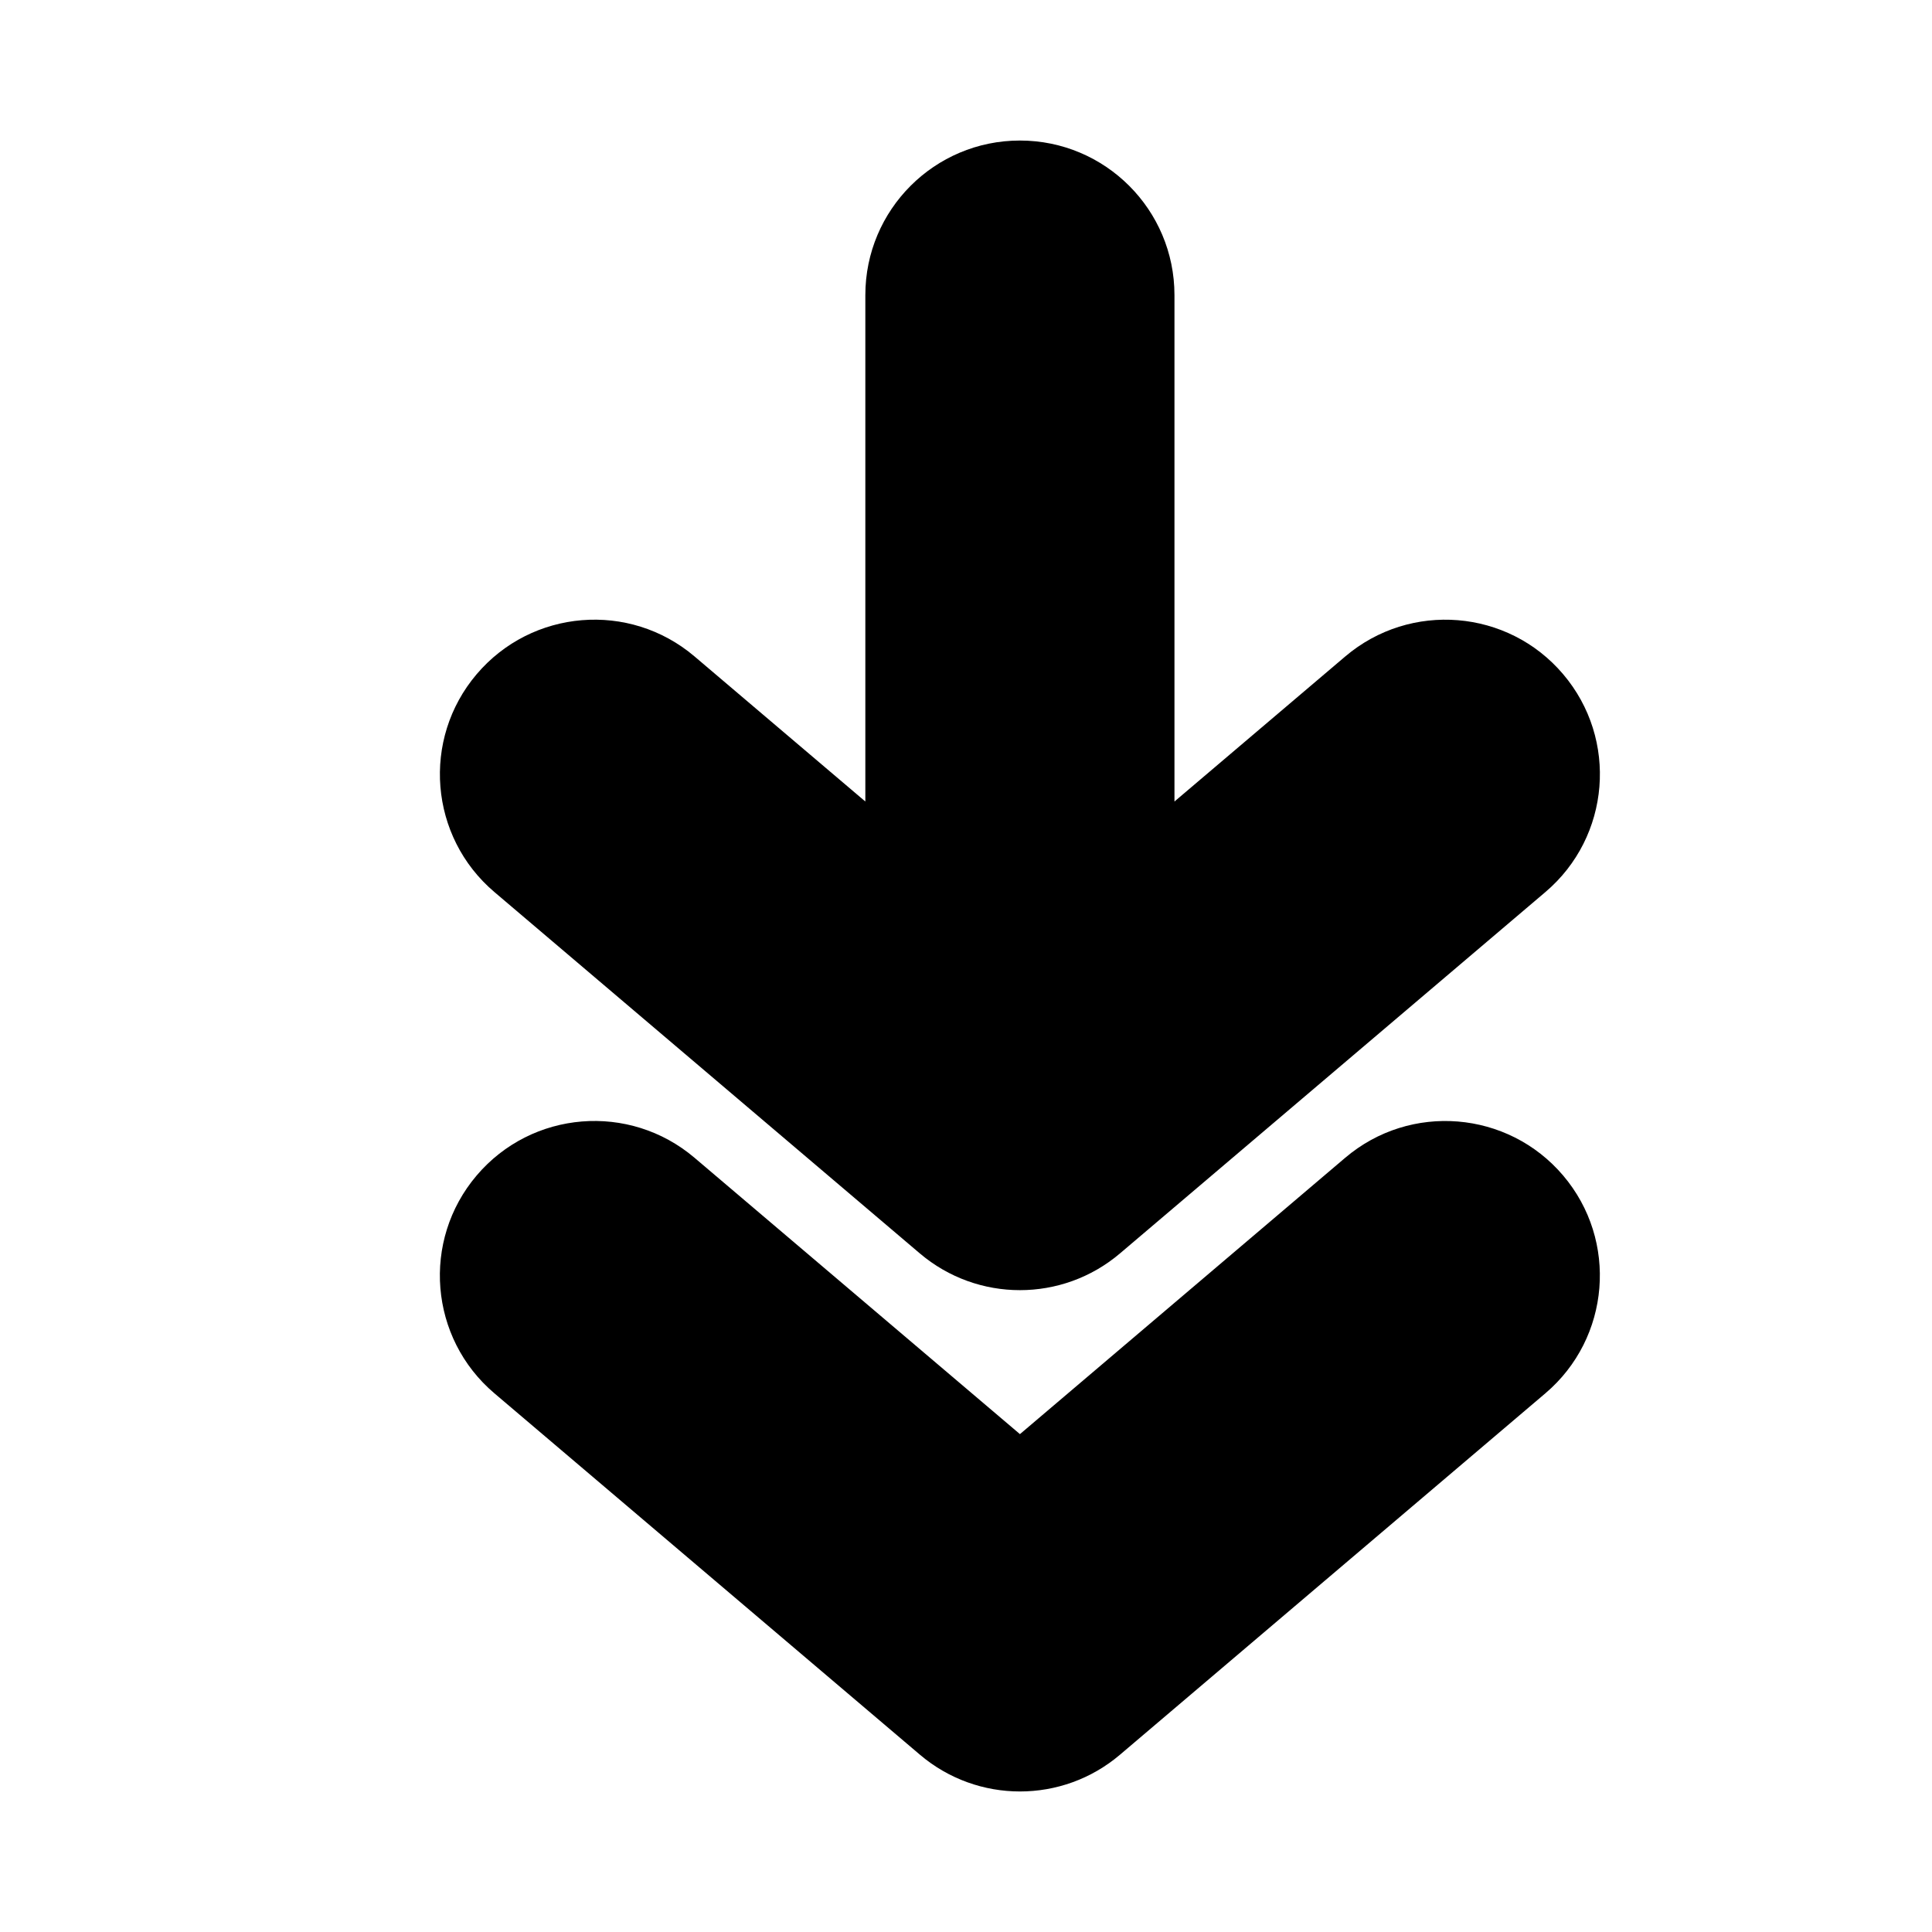 <?xml version="1.0" encoding="utf-8"?>
<!-- Generator: Adobe Illustrator 16.0.0, SVG Export Plug-In . SVG Version: 6.00 Build 0)  -->
<!DOCTYPE svg PUBLIC "-//W3C//DTD SVG 1.1//EN" "http://www.w3.org/Graphics/SVG/1.1/DTD/svg11.dtd">
<svg version="1.1" id="Layer_1" xmlns="http://www.w3.org/2000/svg" xmlns:xlink="http://www.w3.org/1999/xlink" x="0px" y="0px"
	 width="50px" height="50px" viewBox="104.5 -315.5 50 50" enable-background="new 104.5 -315.5 50 50" xml:space="preserve">
<path d="M117.295-292.414c-1.684-1.43-1.889-3.955-0.459-5.638s3.953-1.891,5.639-0.459l4.42,3.754v-13.106c0-2.209,1.791-4,4-4
	s4,1.791,4,4v13.106l4.42-3.754c1.686-1.431,4.211-1.224,5.639,0.459c1.43,1.684,1.225,4.208-0.459,5.638l-11.01,9.352
	c-0.746,0.634-1.668,0.951-2.59,0.951s-1.842-0.317-2.59-0.951L117.295-292.414z M139.314-285.537l-8.418,7.152l-8.422-7.152
	c-1.686-1.432-4.209-1.225-5.639,0.459s-1.225,4.208,0.461,5.638l11.012,9.352c0.746,0.634,1.668,0.951,2.588,0.951
	c0.922,0,1.844-0.317,2.59-0.952l11.008-9.352c1.684-1.43,1.889-3.955,0.459-5.638C143.523-286.761,140.998-286.968,139.314-285.537
	z"/>
</svg>
